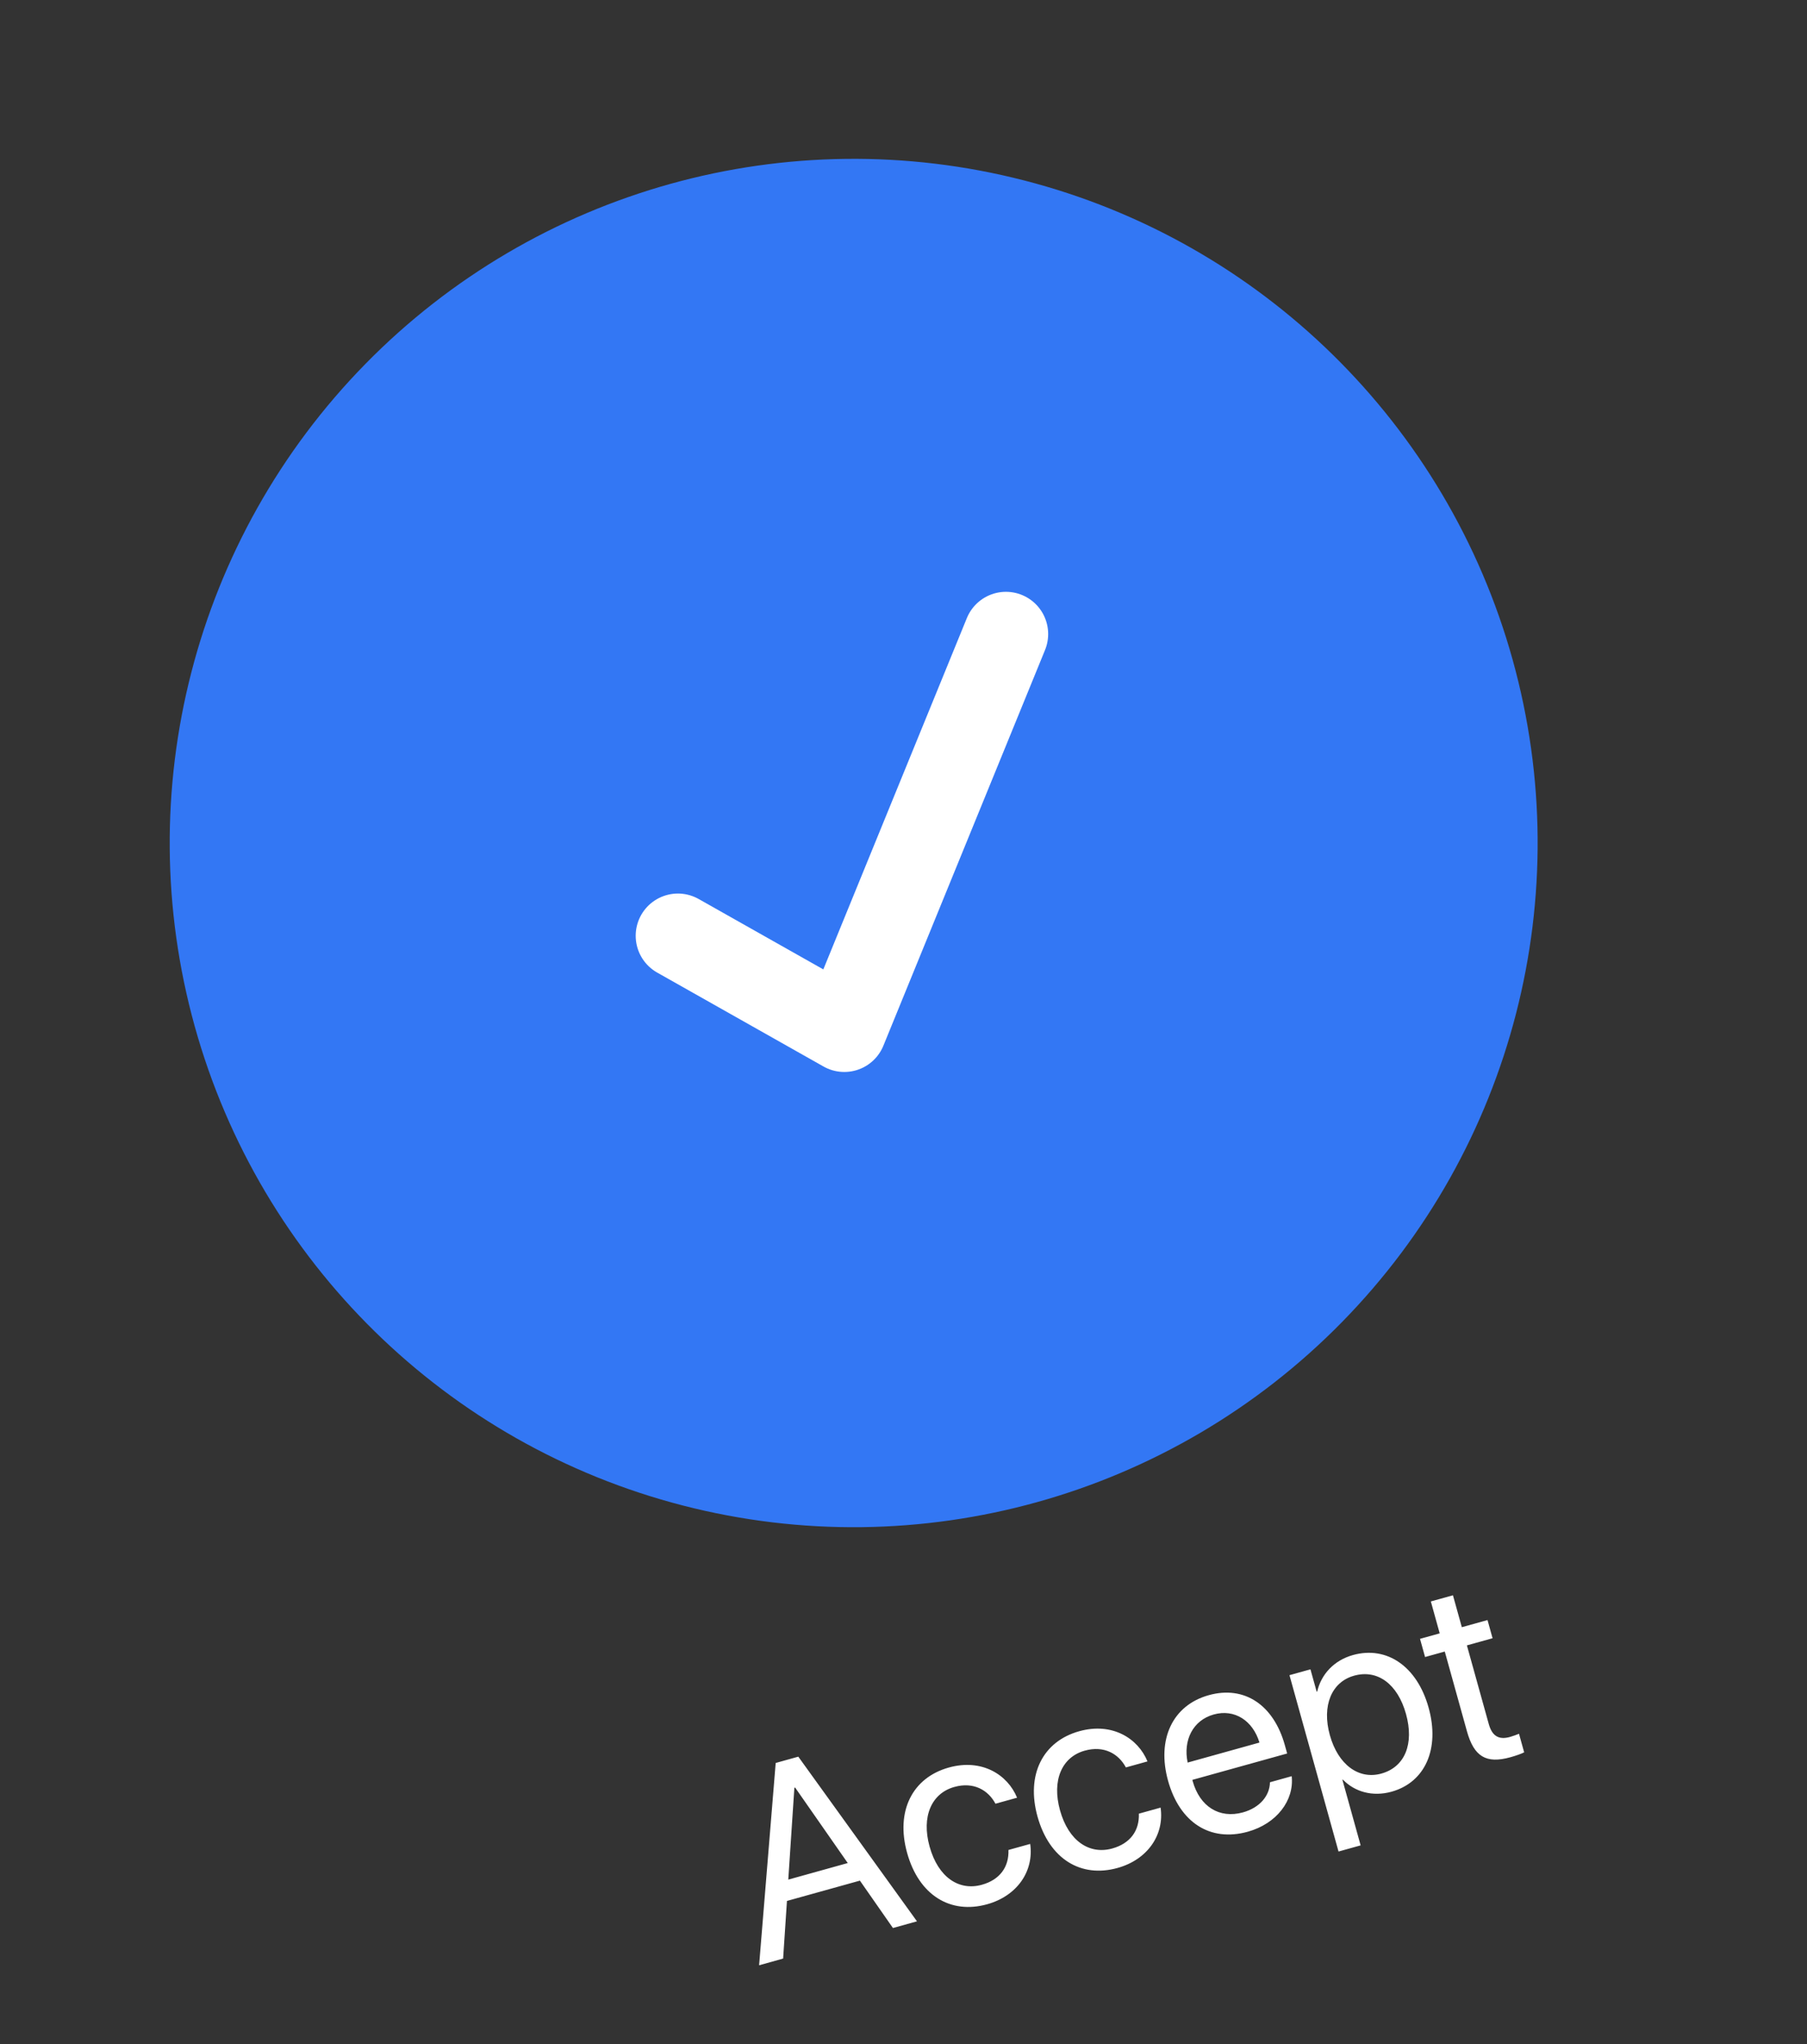 <svg width="107" height="121" viewBox="0 0 107 121" fill="none" xmlns="http://www.w3.org/2000/svg">
<rect x="0" y="0" width="107" height="121" fill="#333333" stroke="none"/>
<path d="M52.875 114.13L50.919 111.325L46.599 112.527L46.372 115.939L44.95 116.335L45.932 104.36L47.271 103.987L54.298 113.734L52.875 114.13ZM47.038 105.828L46.677 111.265L50.199 110.284L47.083 105.816L47.038 105.828ZM60.225 106.416L58.945 106.772C58.52 105.974 57.663 105.459 56.512 105.779C55.157 106.156 54.551 107.533 55.045 109.309C55.552 111.131 56.785 111.947 58.139 111.57C59.208 111.273 59.751 110.514 59.715 109.51L61.002 109.152C61.232 110.766 60.229 112.23 58.452 112.724C56.285 113.327 54.414 112.201 53.713 109.68C53.026 107.211 54.024 105.231 56.184 104.63C58.141 104.085 59.668 105.055 60.225 106.416ZM67.947 104.268L66.668 104.624C66.243 103.826 65.386 103.31 64.234 103.63C62.879 104.007 62.273 105.384 62.767 107.161C63.274 108.982 64.507 109.799 65.862 109.422C66.93 109.124 67.473 108.365 67.437 107.361L68.724 107.003C68.955 108.618 67.951 110.081 66.174 110.575C64.007 111.178 62.137 110.053 61.435 107.531C60.748 105.062 61.746 103.082 63.906 102.481C65.863 101.936 67.39 102.906 67.947 104.268ZM71.869 101.49C70.642 101.831 70.046 103.011 70.326 104.336L74.578 103.152C74.184 101.851 73.104 101.146 71.869 101.49ZM75.2 105.502L76.487 105.143C76.642 106.576 75.598 107.953 73.889 108.429C71.646 109.053 69.85 107.874 69.166 105.413C68.489 102.982 69.415 100.948 71.576 100.347C73.691 99.758 75.42 100.931 76.08 103.302L76.218 103.799L70.603 105.361L70.624 105.437C71.041 106.934 72.196 107.675 73.603 107.284C74.597 107.007 75.186 106.3 75.2 105.502ZM80.118 97.97C82.113 97.415 83.912 98.634 84.594 101.087C85.277 103.541 84.374 105.511 82.402 106.06C81.28 106.372 80.224 106.074 79.519 105.346L79.489 105.354L80.569 109.238L79.26 109.602L76.355 99.163L77.597 98.817L77.966 100.142L77.996 100.134C78.232 99.119 78.982 98.286 80.118 97.97ZM81.795 104.988C83.188 104.601 83.749 103.236 83.255 101.46C82.763 99.691 81.575 98.805 80.183 99.193C78.843 99.565 78.262 100.976 78.746 102.714C79.232 104.461 80.456 105.361 81.795 104.988ZM84.726 94.798L86.035 94.434L86.561 96.323L88.082 95.9L88.381 96.976L86.861 97.399L88.155 102.051C88.354 102.766 88.745 103.006 89.415 102.819C89.565 102.777 89.86 102.671 89.946 102.631L90.252 103.73C90.104 103.811 89.749 103.935 89.441 104.02C88.003 104.42 87.283 103.988 86.864 102.483L85.551 97.764L84.384 98.088L84.085 97.012L85.251 96.688L84.726 94.798Z" fill="white"/>
<circle cx="50.55" cy="49.903" r="40.5" transform="rotate(-15.549 50.55 49.903)" fill="#3377F4"/>
<path d="M40.142 55.394L49.994 60.956L59.566 37.533" stroke="white" stroke-width="5" stroke-linecap="round" stroke-linejoin="round"/>
</svg>

